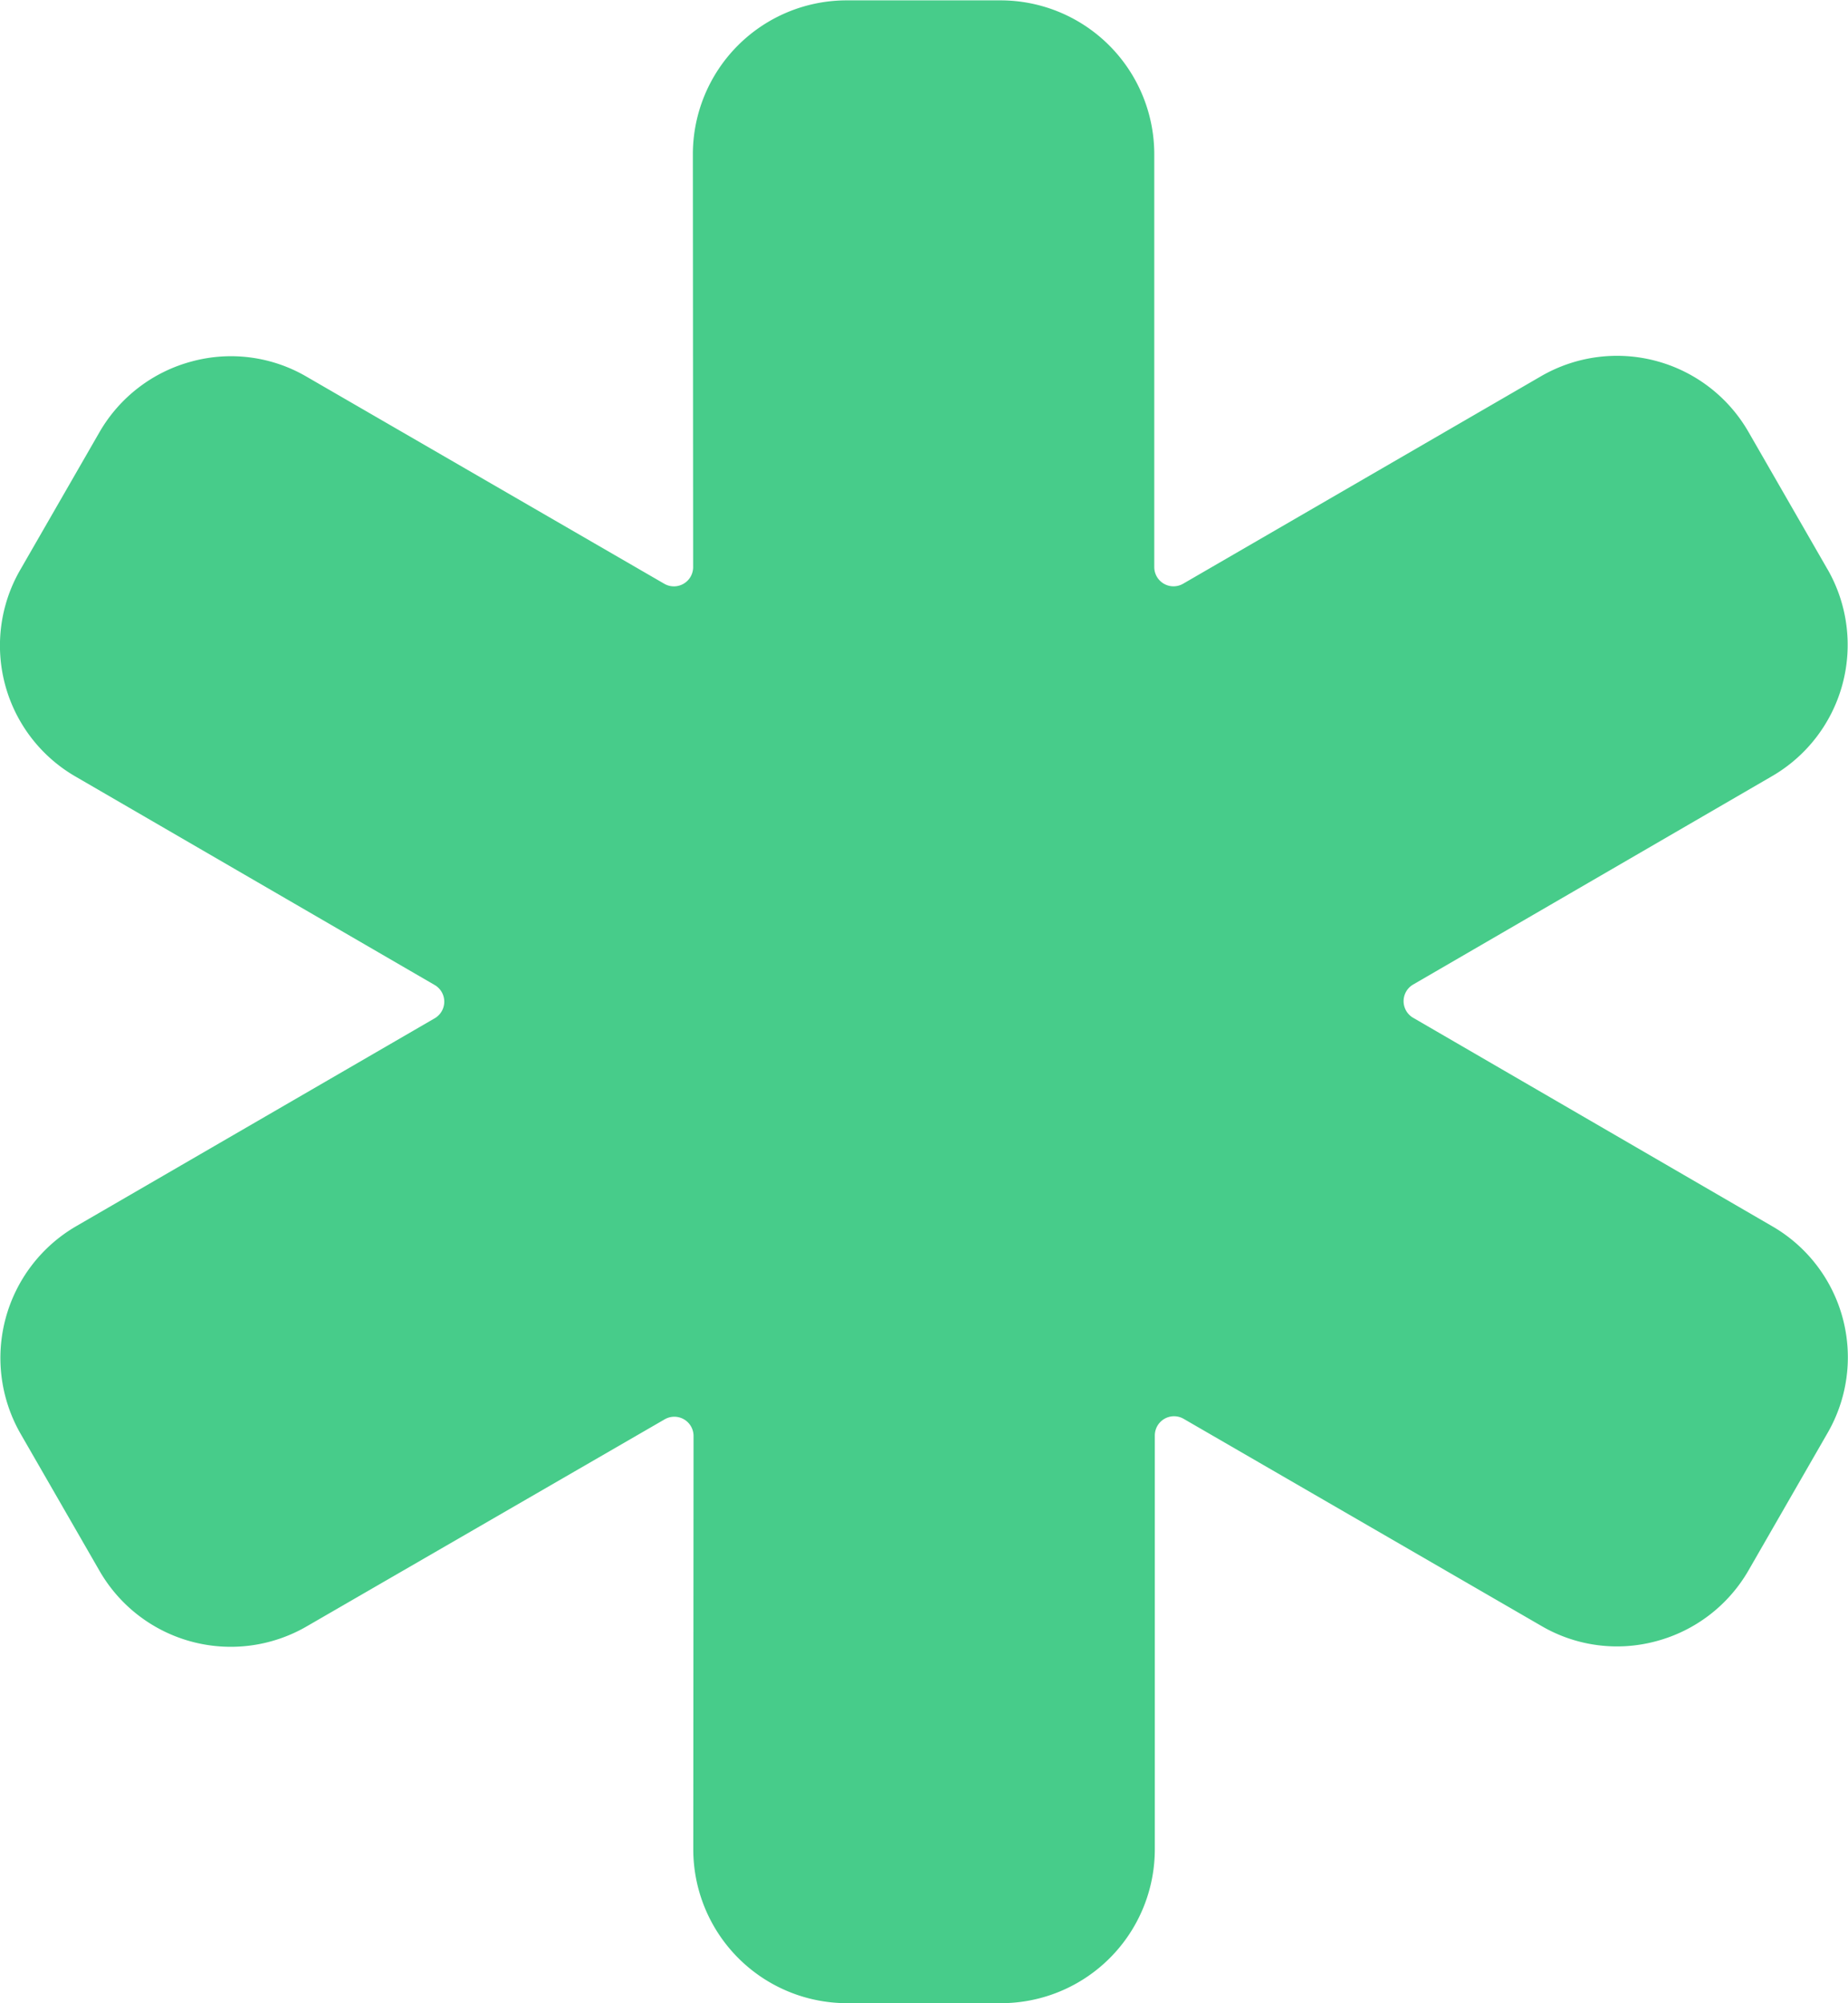 <svg xmlns="http://www.w3.org/2000/svg" width="40.853" height="44.256" viewBox="0 0 40.853 44.256">
  <path id="__TEMP__SVG__" d="M31.052,50.948h-3.4a3.4,3.4,0,0,1-3.4-3.4l.006-9.13a.425.425,0,0,0-.638-.369L15.7,42.627A3.348,3.348,0,0,1,11.128,41.4L9.373,38.354l-.006-.011a3.366,3.366,0,0,1,1.23-4.553l7.937-4.6a.425.425,0,0,0,0-.737l-7.93-4.6a3.342,3.342,0,0,1-1.229-4.574l1.749-3.037a3.348,3.348,0,0,1,2.05-1.567,3.314,3.314,0,0,1,2.531.34l7.906,4.574a.425.425,0,0,0,.638-.369L24.243,10.1a3.4,3.4,0,0,1,3.4-3.4h3.4a3.4,3.4,0,0,1,3.4,3.4v9.119a.425.425,0,0,0,.638.369L43,15a3.353,3.353,0,0,1,4.574,1.226l1.754,3.047.006.009a3.353,3.353,0,0,1-1.238,4.56l-7.928,4.6a.425.425,0,0,0,0,.737l7.928,4.6a3.342,3.342,0,0,1,1.23,4.574L47.58,41.386a3.348,3.348,0,0,1-2.05,1.567A3.314,3.314,0,0,1,43,42.613l-7.906-4.574a.425.425,0,0,0-.639.368l0,9.137A3.4,3.4,0,0,1,31.052,50.948ZM21.1,29.94ZM21.1,27.705ZM37.6,27.7ZM37.6,27.7Z" transform="translate(-8.926 -6.692)" fill="#47cc8a"/>
</svg>
